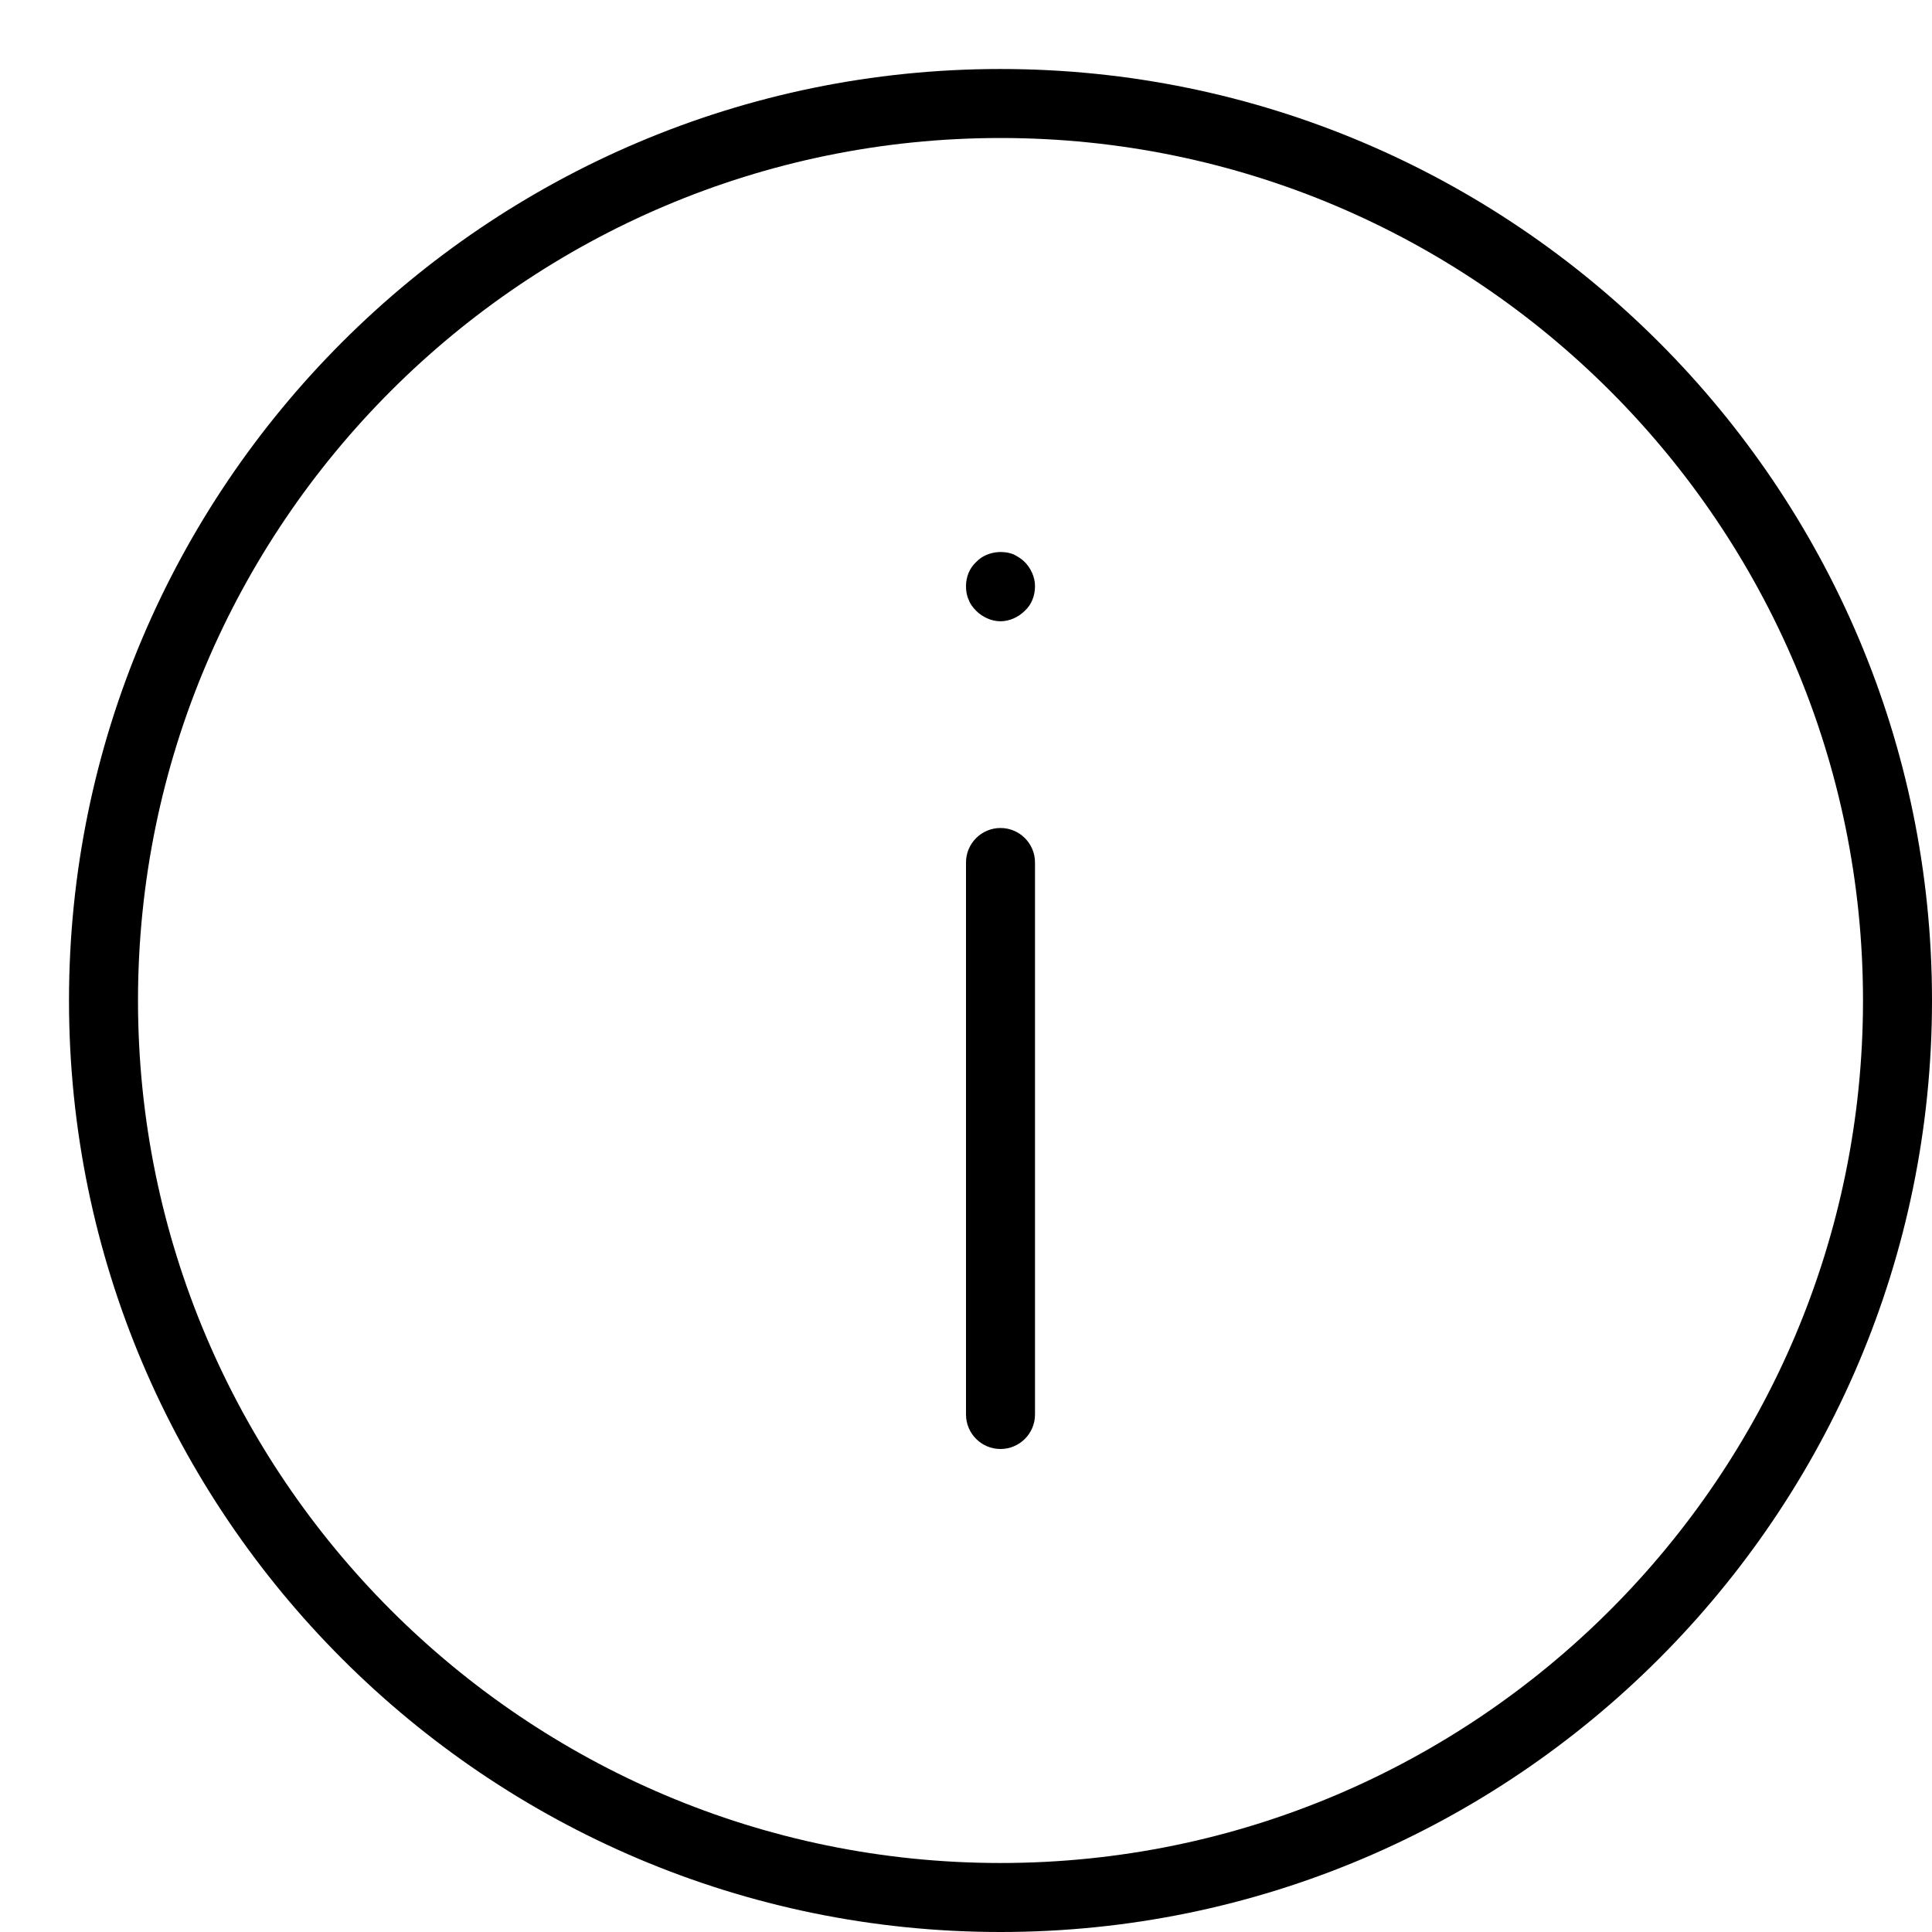 <svg width="28" height="28" viewBox="0 0 28 28" xmlns="http://www.w3.org/2000/svg"><title>alerts-and-notifications/info_28</title><path d="M14.5 2C7.607 2 2 7.607 2 14.5 2 21.393 7.607 27 14.5 27 21.393 27 27 21.393 27 14.5 27 7.607 21.393 2 14.5 2m0 26C7.056 28 1 21.944 1 14.5 1 7.056 7.056 1 14.5 1 21.944 1 28 7.056 28 14.5 28 21.944 21.944 28 14.5 28zm0-7c.276 0 .5-.224.5-.5l0-8c0-.276-.224-.5-.5-.5-.276 0-.5.224-.5.5l0 8c0 .276.224.5.5.5zm0-11.996c.13 0 .26-.06.35-.15.1-.09.15-.22.15-.36 0-.13-.061-.261-.15-.35-.04-.04-.1-.08-.161-.11-.179-.07-.409-.03-.54.11-.099.089-.149.22-.149.35 0 .07.01.14.04.2.02.06.06.11.109.16.091.09.221.15.351.15z" fill="#000" fill-rule="evenodd"/></svg>